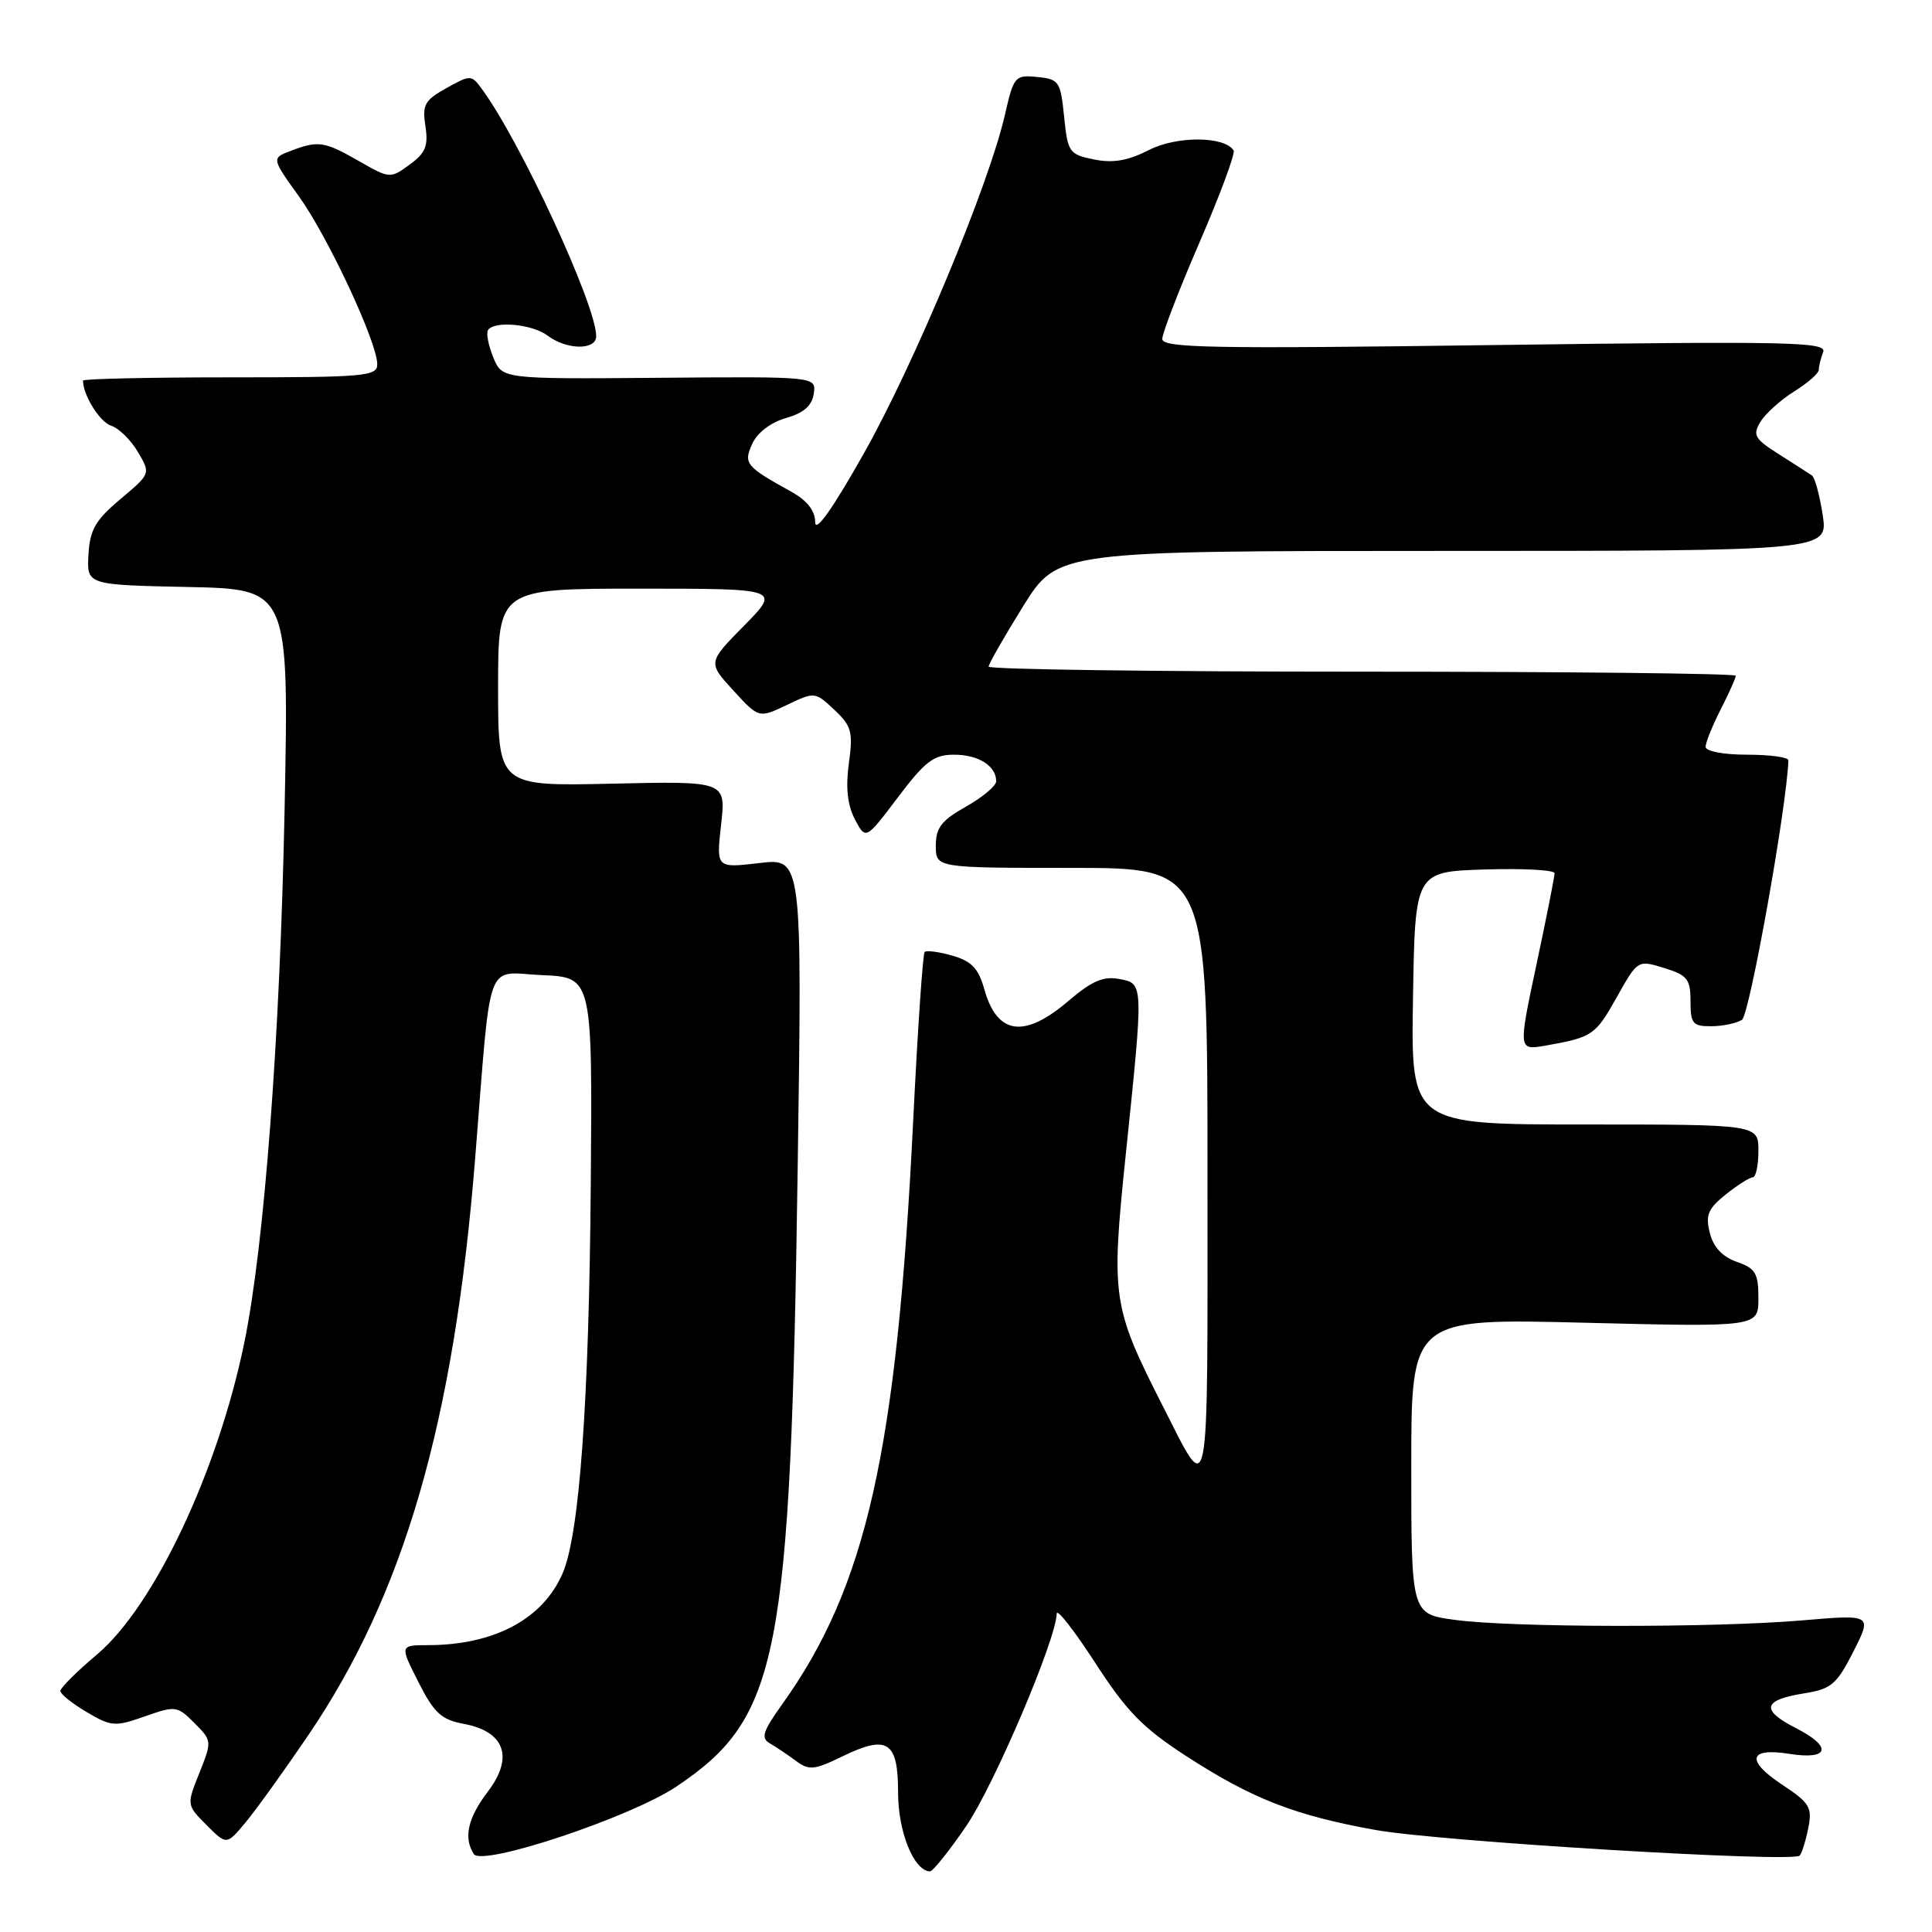 <?xml version="1.0" encoding="UTF-8" standalone="no"?>
<!DOCTYPE svg PUBLIC "-//W3C//DTD SVG 1.1//EN" "http://www.w3.org/Graphics/SVG/1.1/DTD/svg11.dtd" >
<svg xmlns="http://www.w3.org/2000/svg" xmlns:xlink="http://www.w3.org/1999/xlink" version="1.1" viewBox="0 0 256 256">
 <g >
 <path fill="currentColor"
d=" M 128.07 241.90 C 131.77 236.45 139.97 217.18 140.02 213.81 C 140.03 213.09 142.32 216.02 145.12 220.33 C 149.30 226.79 151.43 228.97 157.27 232.75 C 165.97 238.37 171.58 240.56 182.26 242.48 C 190.66 244.00 237.51 246.83 238.46 245.88 C 238.74 245.59 239.26 243.96 239.60 242.26 C 240.16 239.47 239.81 238.91 236.12 236.46 C 231.30 233.27 231.70 231.54 237.07 232.39 C 242.38 233.24 242.86 231.48 238.00 229.00 C 233.24 226.57 233.56 225.25 239.11 224.37 C 242.66 223.80 243.38 223.18 245.59 218.83 C 248.07 213.92 248.07 213.92 238.79 214.71 C 227.03 215.71 200.29 215.67 192.75 214.64 C 187.00 213.86 187.00 213.86 187.00 194.27 C 187.00 174.69 187.00 174.69 210.00 175.27 C 233.00 175.84 233.00 175.84 233.00 172.02 C 233.00 168.71 232.61 168.06 230.13 167.20 C 228.22 166.53 227.03 165.25 226.56 163.37 C 225.96 161.01 226.32 160.16 228.67 158.27 C 230.23 157.03 231.84 156.01 232.25 156.00 C 232.66 156.00 233.00 154.43 233.00 152.50 C 233.00 149.00 233.00 149.00 209.98 149.00 C 186.95 149.00 186.95 149.00 187.23 132.25 C 187.50 115.50 187.50 115.50 196.75 115.21 C 201.84 115.05 206.00 115.28 205.99 115.71 C 205.99 116.15 204.91 121.61 203.58 127.85 C 201.17 139.19 201.17 139.19 204.84 138.54 C 211.01 137.45 211.41 137.17 214.25 132.10 C 217.01 127.19 217.01 127.19 220.50 128.26 C 223.58 129.21 224.00 129.73 224.00 132.67 C 224.00 135.64 224.30 136.00 226.75 135.98 C 228.26 135.98 230.09 135.59 230.82 135.13 C 231.82 134.50 236.76 106.92 236.97 100.75 C 236.99 100.34 234.53 100.00 231.50 100.00 C 228.36 100.00 226.00 99.55 226.00 98.96 C 226.00 98.39 226.90 96.16 228.00 94.00 C 229.10 91.84 230.00 89.84 230.00 89.54 C 230.00 89.24 207.73 89.00 180.50 89.00 C 153.27 89.00 131.00 88.70 131.00 88.33 C 131.00 87.97 133.06 84.37 135.57 80.33 C 140.14 73.00 140.14 73.00 191.18 73.00 C 242.23 73.00 242.23 73.00 241.52 68.25 C 241.12 65.64 240.48 63.27 240.09 63.00 C 239.69 62.73 237.72 61.46 235.71 60.19 C 232.47 58.13 232.20 57.65 233.28 55.88 C 233.95 54.78 235.96 52.98 237.75 51.86 C 239.54 50.75 241.00 49.46 241.00 49.00 C 241.00 48.54 241.26 47.48 241.58 46.65 C 242.10 45.30 237.22 45.20 198.08 45.72 C 160.56 46.23 154.00 46.11 154.01 44.91 C 154.01 44.13 156.24 38.36 158.96 32.07 C 161.68 25.79 163.70 20.33 163.46 19.94 C 162.28 18.03 155.93 17.99 152.24 19.88 C 149.44 21.30 147.48 21.64 144.96 21.13 C 141.67 20.46 141.48 20.19 141.00 15.46 C 140.53 10.78 140.32 10.48 137.43 10.20 C 134.49 9.91 134.32 10.11 133.16 15.20 C 131.06 24.43 121.22 48.08 114.51 60.00 C 110.37 67.36 108.03 70.67 108.02 69.20 C 108.01 67.69 106.95 66.33 104.93 65.20 C 98.78 61.80 98.48 61.43 99.69 58.78 C 100.35 57.33 102.15 55.96 104.15 55.39 C 106.50 54.72 107.60 53.76 107.83 52.16 C 108.15 49.89 108.15 49.89 87.35 50.06 C 66.54 50.23 66.54 50.23 65.37 47.37 C 64.72 45.79 64.40 44.16 64.66 43.75 C 65.45 42.47 70.52 42.93 72.56 44.47 C 75.09 46.38 79.00 46.43 79.00 44.55 C 79.00 40.40 68.87 18.54 63.77 11.68 C 62.46 9.91 62.31 9.91 59.14 11.68 C 56.27 13.28 55.93 13.89 56.37 16.72 C 56.77 19.34 56.39 20.28 54.27 21.82 C 51.72 23.68 51.64 23.68 47.59 21.36 C 42.98 18.72 42.18 18.60 38.55 19.98 C 35.97 20.96 35.97 20.96 39.61 26.02 C 43.46 31.38 49.97 45.32 49.99 48.25 C 50.00 49.86 48.41 50.00 30.50 50.00 C 19.77 50.00 11.00 50.20 11.00 50.43 C 11.00 52.36 13.23 55.94 14.73 56.41 C 15.74 56.73 17.33 58.29 18.27 59.88 C 19.97 62.76 19.97 62.76 15.96 66.13 C 12.64 68.92 11.91 70.19 11.72 73.50 C 11.50 77.50 11.50 77.50 24.89 77.78 C 38.29 78.06 38.29 78.06 37.71 107.28 C 37.11 137.41 35.03 164.97 32.38 177.87 C 28.88 194.94 20.43 212.83 12.86 219.22 C 10.19 221.47 8.00 223.65 8.00 224.06 C 8.00 224.47 9.57 225.73 11.49 226.86 C 14.75 228.79 15.25 228.82 19.19 227.43 C 23.25 226.00 23.49 226.03 25.76 228.31 C 28.09 230.64 28.10 230.71 26.42 234.92 C 24.72 239.17 24.72 239.17 27.37 241.83 C 30.03 244.49 30.03 244.49 32.53 241.49 C 33.90 239.85 37.63 234.66 40.82 229.97 C 53.56 211.23 60.17 188.39 62.96 153.50 C 65.14 126.25 64.19 128.87 71.83 129.21 C 78.50 129.50 78.50 129.50 78.28 157.00 C 78.05 185.71 76.79 203.22 74.57 208.43 C 71.97 214.51 65.51 217.98 56.73 217.99 C 52.97 218.00 52.97 218.00 55.44 222.88 C 57.53 227.00 58.47 227.87 61.50 228.43 C 66.90 229.45 68.10 232.87 64.64 237.40 C 61.99 240.89 61.39 243.50 62.78 245.67 C 63.86 247.37 83.59 240.79 89.64 236.72 C 103.25 227.57 104.75 219.90 105.70 154.60 C 106.29 113.69 106.29 113.69 100.60 114.36 C 94.90 115.03 94.90 115.03 95.55 109.26 C 96.20 103.50 96.20 103.50 81.10 103.84 C 66.00 104.18 66.00 104.18 66.00 91.09 C 66.00 78.00 66.00 78.00 84.71 78.00 C 103.42 78.00 103.42 78.00 98.60 82.90 C 93.78 87.79 93.78 87.79 97.17 91.49 C 100.55 95.18 100.55 95.18 104.27 93.41 C 107.95 91.65 108.01 91.66 110.55 94.05 C 112.84 96.20 113.05 96.98 112.48 101.14 C 112.04 104.35 112.29 106.67 113.27 108.55 C 114.71 111.30 114.71 111.30 118.98 105.65 C 122.59 100.86 123.73 100.00 126.42 100.00 C 129.64 100.00 132.00 101.48 132.00 103.52 C 132.00 104.13 130.20 105.64 128.00 106.88 C 124.75 108.71 124.00 109.68 124.00 112.06 C 124.00 115.00 124.00 115.00 142.00 115.00 C 160.00 115.00 160.00 115.00 160.00 155.72 C 160.00 200.63 160.38 198.70 154.04 186.24 C 147.39 173.16 147.21 171.90 149.15 153.17 C 151.55 130.02 151.56 130.34 148.29 129.72 C 146.22 129.32 144.66 129.99 141.61 132.60 C 135.71 137.65 132.12 137.15 130.41 131.03 C 129.66 128.33 128.72 127.35 126.20 126.63 C 124.42 126.12 122.77 125.90 122.52 126.14 C 122.28 126.39 121.59 136.47 121.00 148.54 C 118.84 192.29 114.82 210.20 103.64 225.83 C 101.06 229.44 100.79 230.31 102.02 231.01 C 102.83 231.48 104.38 232.52 105.46 233.32 C 107.19 234.61 107.88 234.55 111.60 232.74 C 117.61 229.82 119.00 230.72 119.00 237.53 C 119.00 242.72 121.08 247.87 123.21 247.97 C 123.60 247.99 125.79 245.25 128.07 241.90 Z "/>
</g>
</svg>